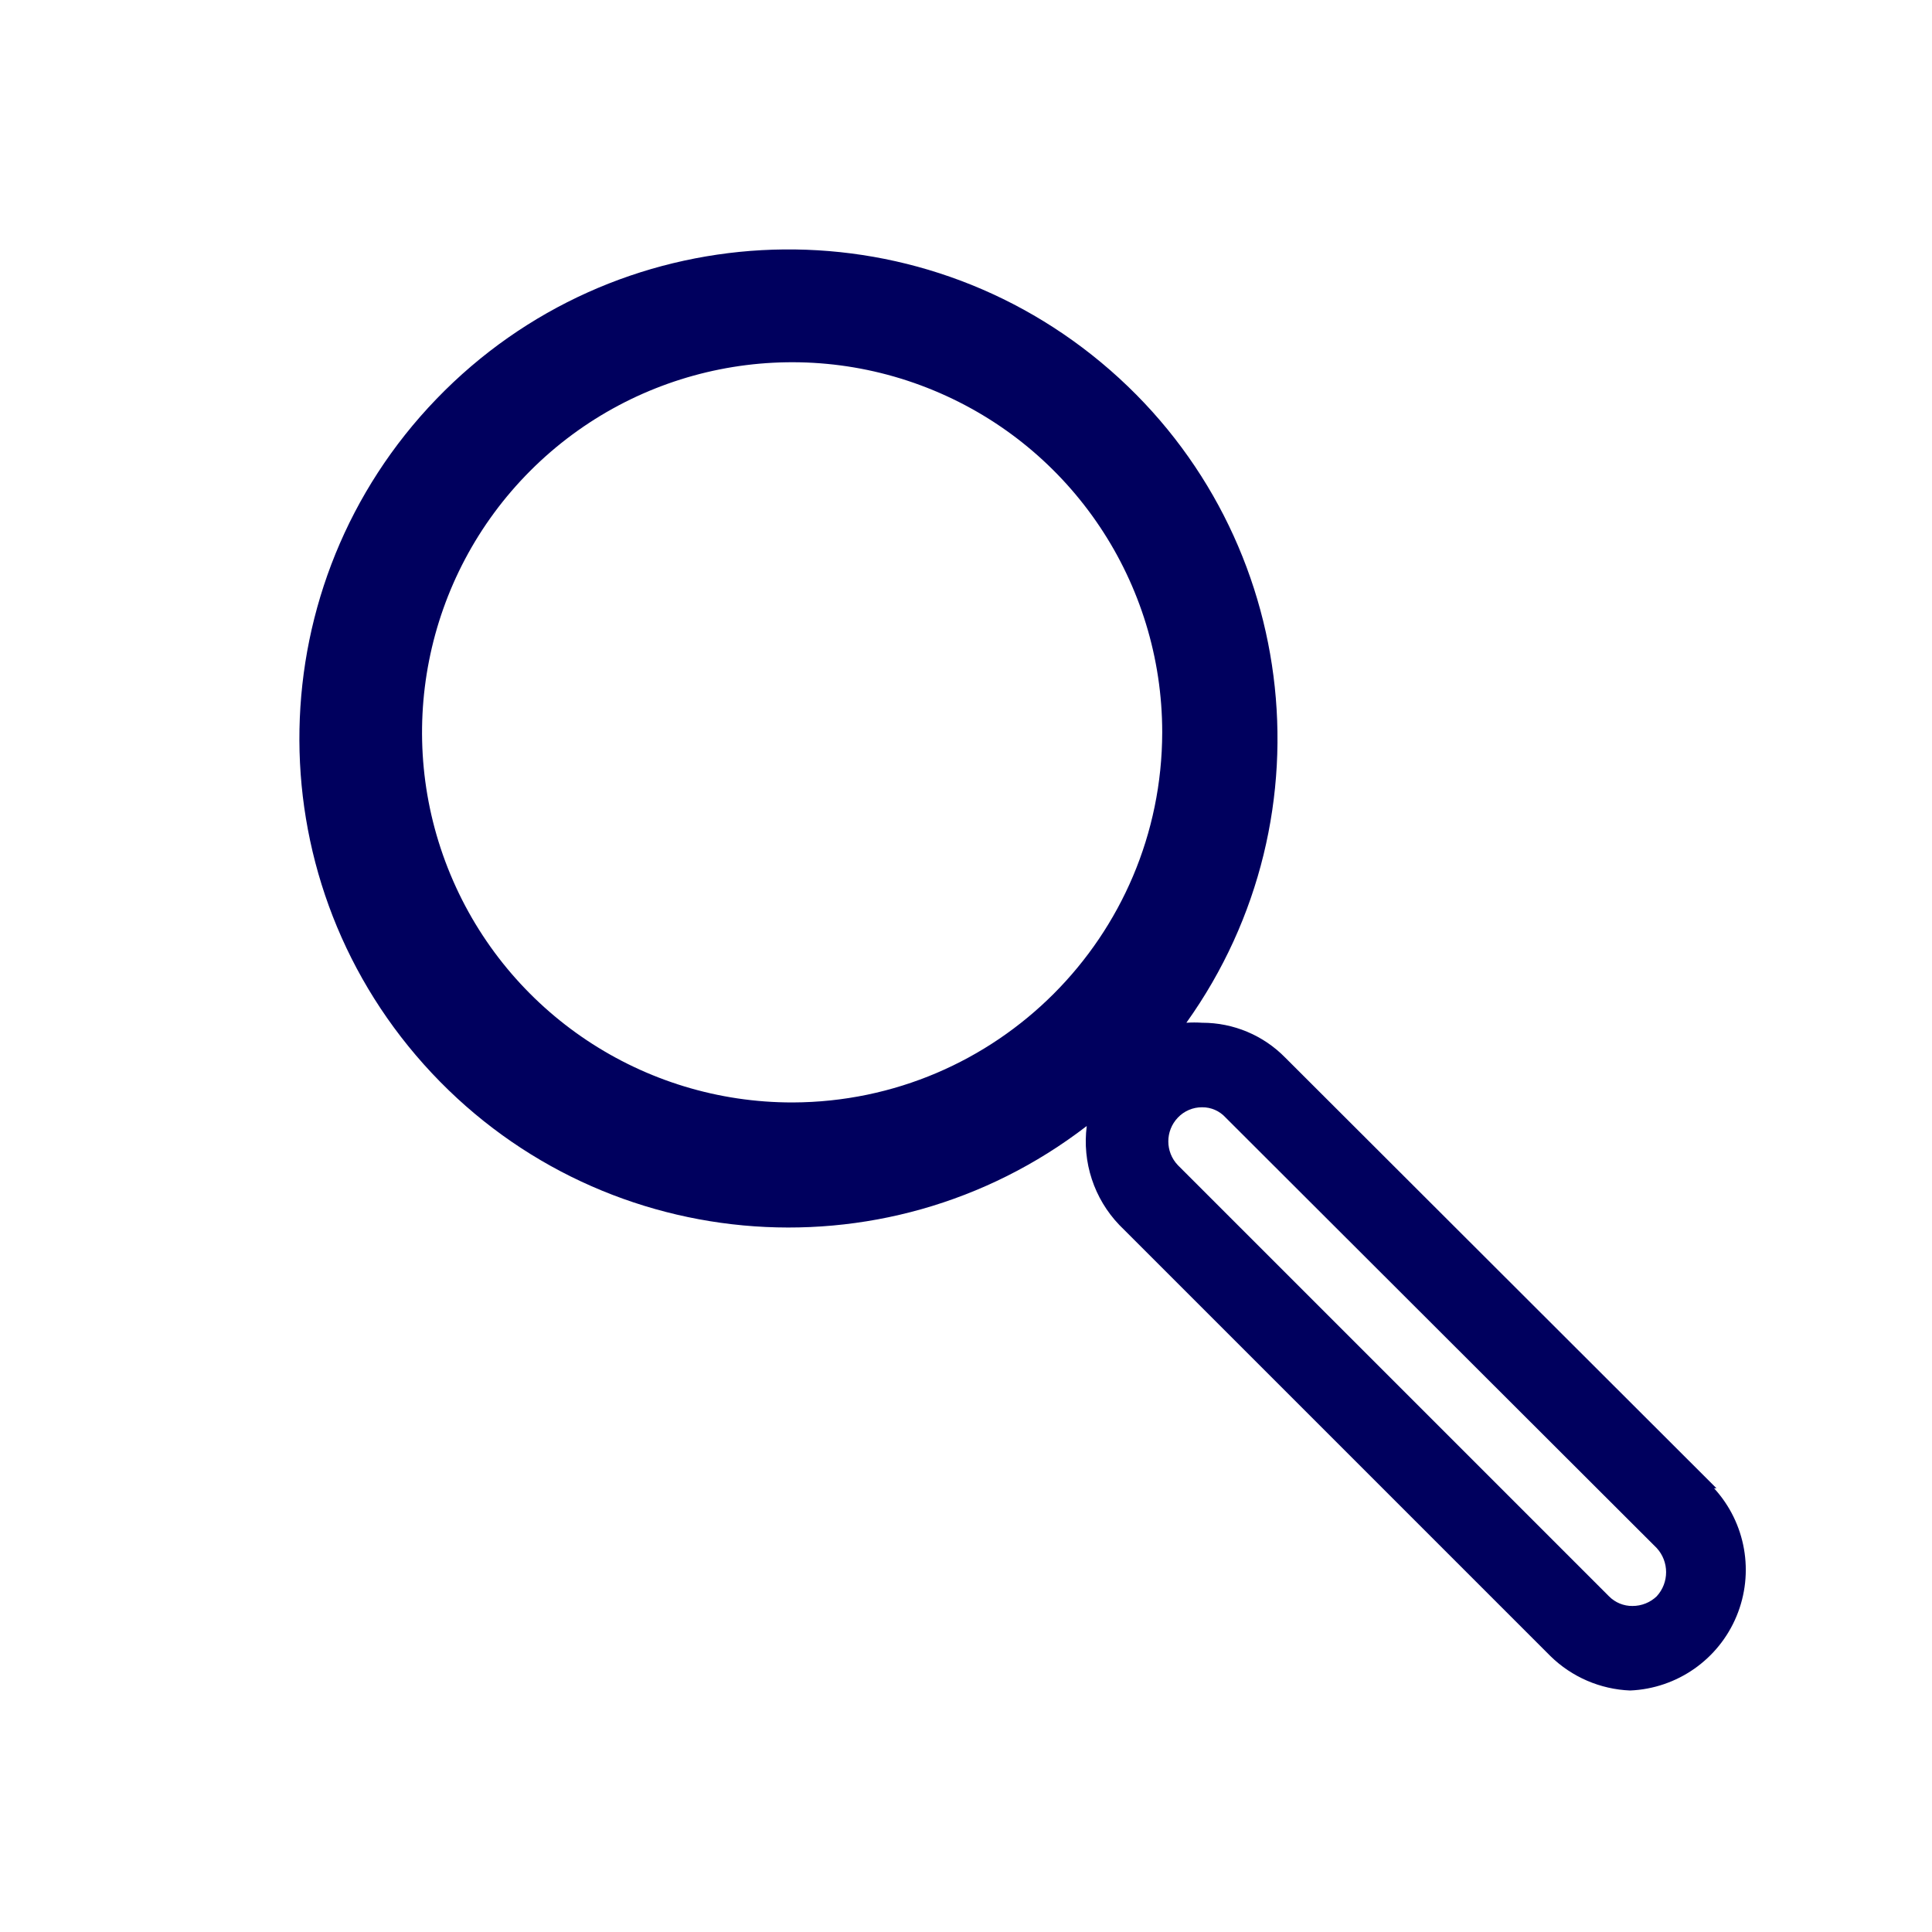 <svg width="32" height="32" viewBox="0 0 32 32" fill="none" xmlns="http://www.w3.org/2000/svg">
<path fill-rule="evenodd" clip-rule="evenodd" d="M28.43 24.65H28.39C28.916 25.223 29.061 26.05 28.763 26.768C28.465 27.487 27.777 27.967 27 28C26.505 27.98 26.034 27.777 25.68 27.43L18.54 20.29C18.121 19.853 17.923 19.25 18 18.65C14.638 21.238 9.849 20.793 7.021 17.631C4.193 14.469 4.284 9.66 7.23 6.607C10.176 3.554 14.978 3.291 18.24 6.005C21.501 8.718 22.116 13.488 19.65 16.94C19.737 16.934 19.823 16.934 19.91 16.94C20.43 16.939 20.927 17.148 21.29 17.52L28.43 24.65ZM13.13 18.26C16.509 18.249 19.244 15.509 19.25 12.13C19.25 9.65 17.755 7.414 15.463 6.466C13.172 5.517 10.534 6.044 8.782 7.799C7.03 9.554 6.508 12.193 7.46 14.483C8.411 16.773 10.65 18.264 13.13 18.26ZM27.44 25.64C27.648 25.866 27.648 26.214 27.44 26.44C27.332 26.543 27.189 26.6 27.04 26.6C26.894 26.602 26.753 26.544 26.65 26.44L19.51 19.3C19.298 19.079 19.298 18.731 19.51 18.51C19.614 18.401 19.759 18.339 19.91 18.34C20.058 18.338 20.2 18.4 20.3 18.51L27.44 25.64Z" fill="#00005E"/>
</svg>
